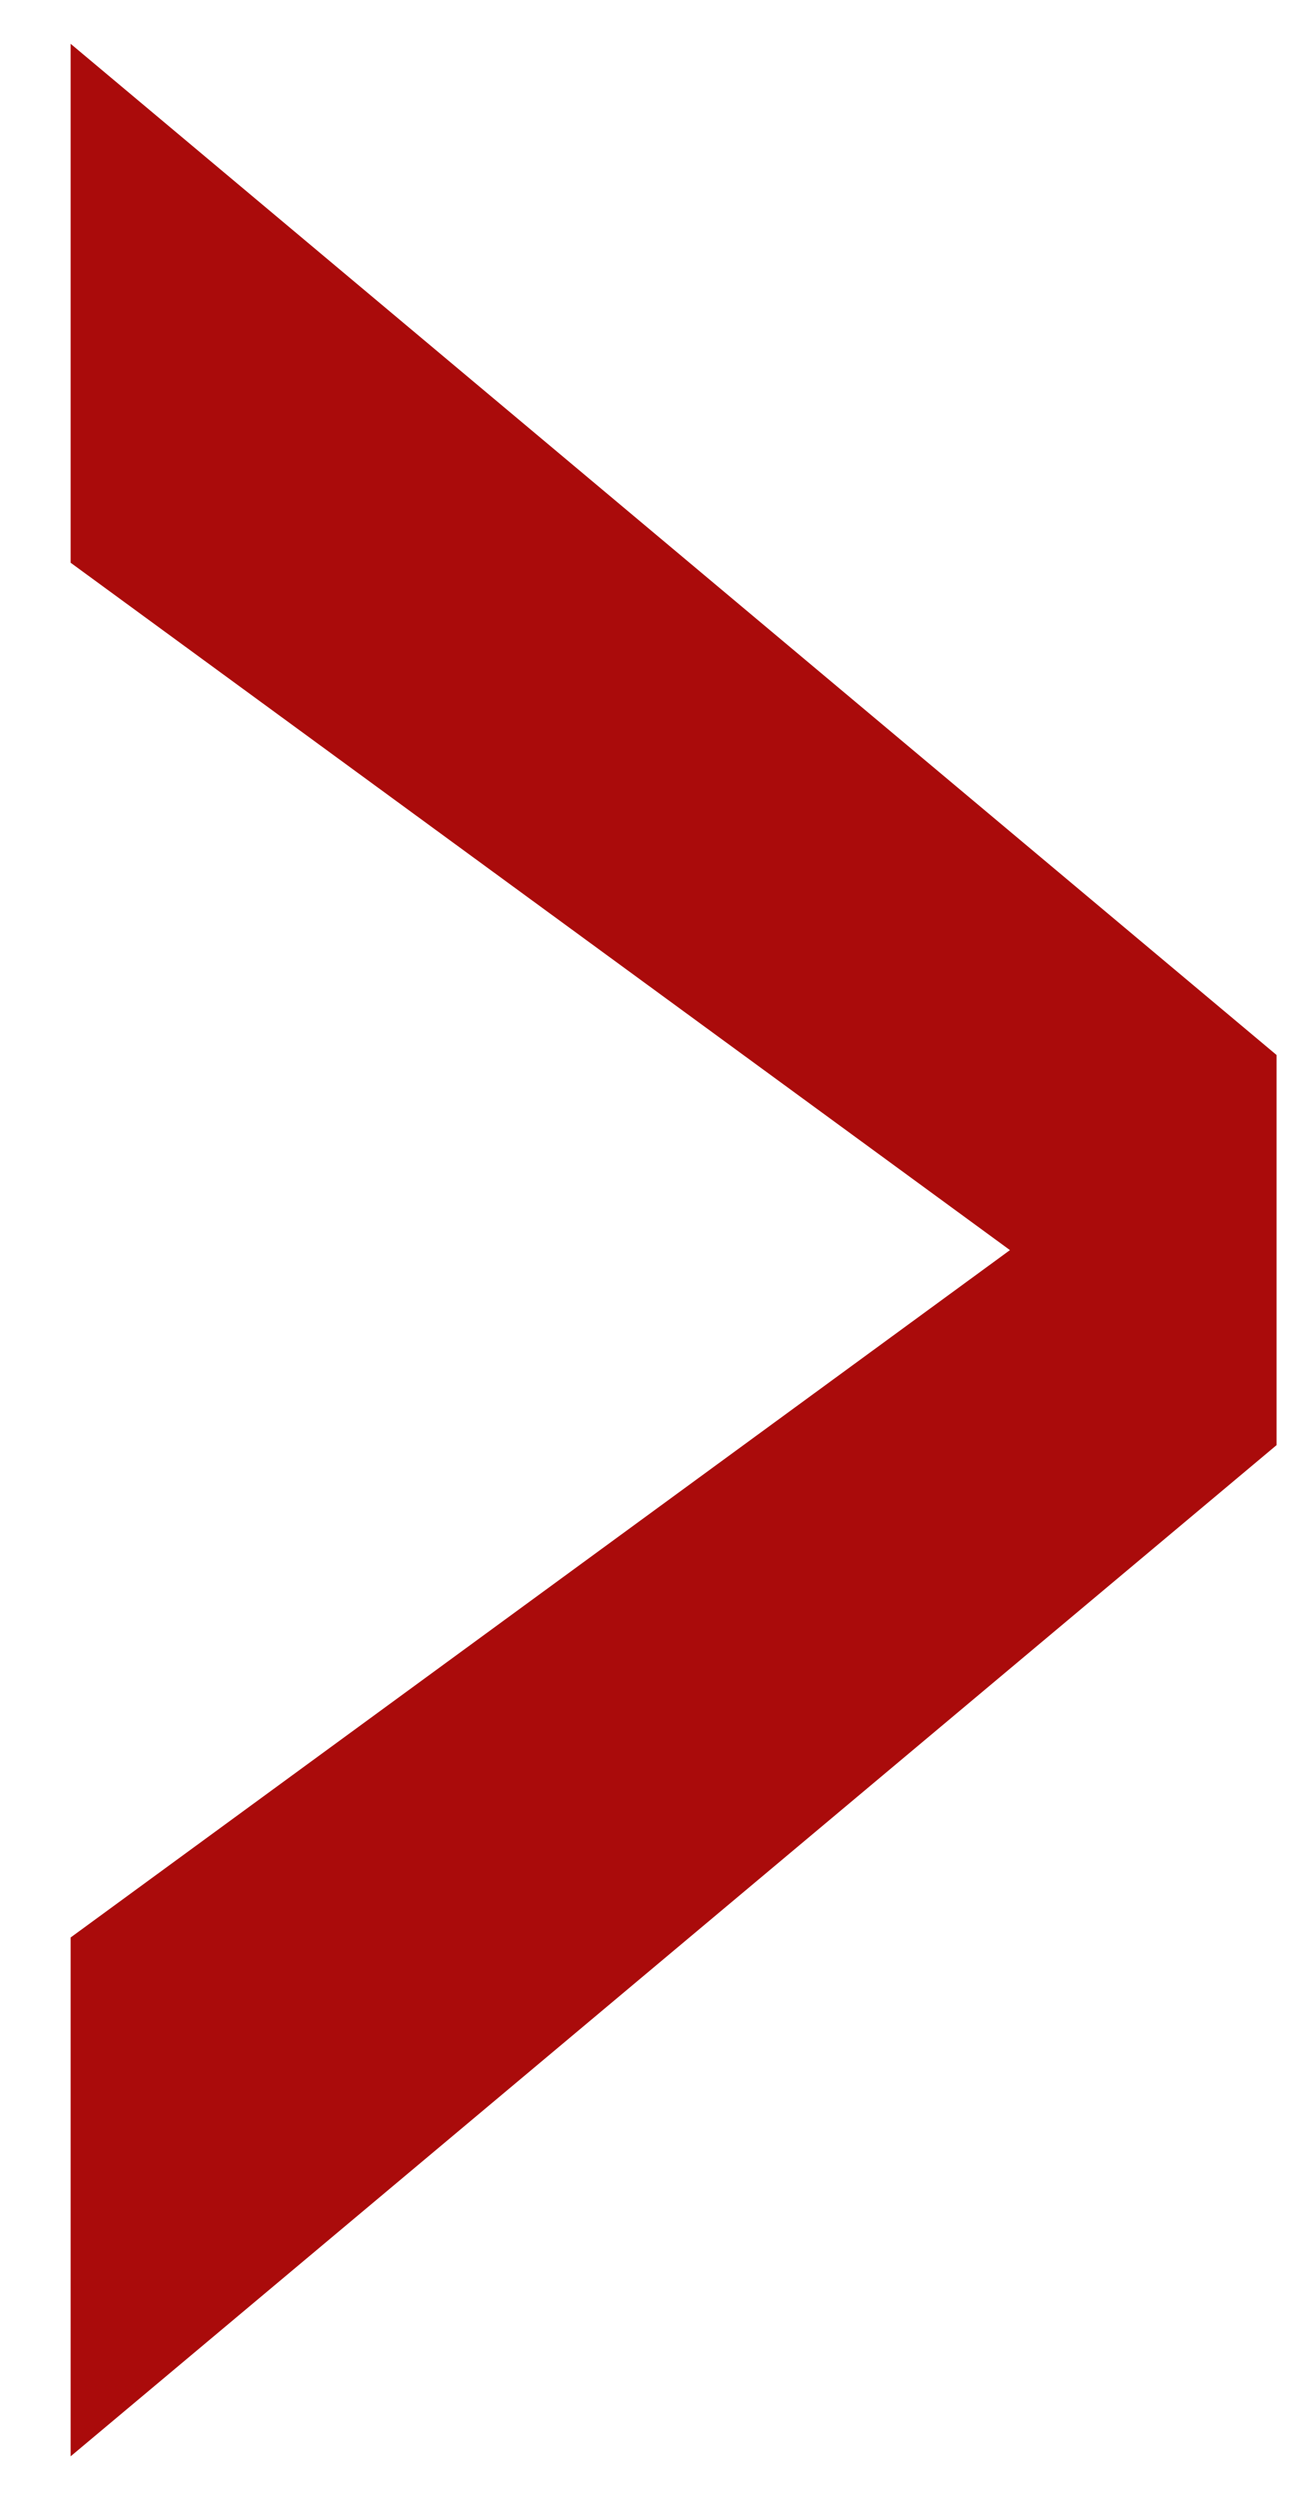 <svg width="14" height="27" fill="none" xmlns="http://www.w3.org/2000/svg"><path fill-rule="evenodd" clip-rule="evenodd" d="M.763.474v5.603L10.91 13.5.763 20.923v5.603l13.027-10.92v-4.213L.763.473z" fill="#AA0B0B"/></svg>